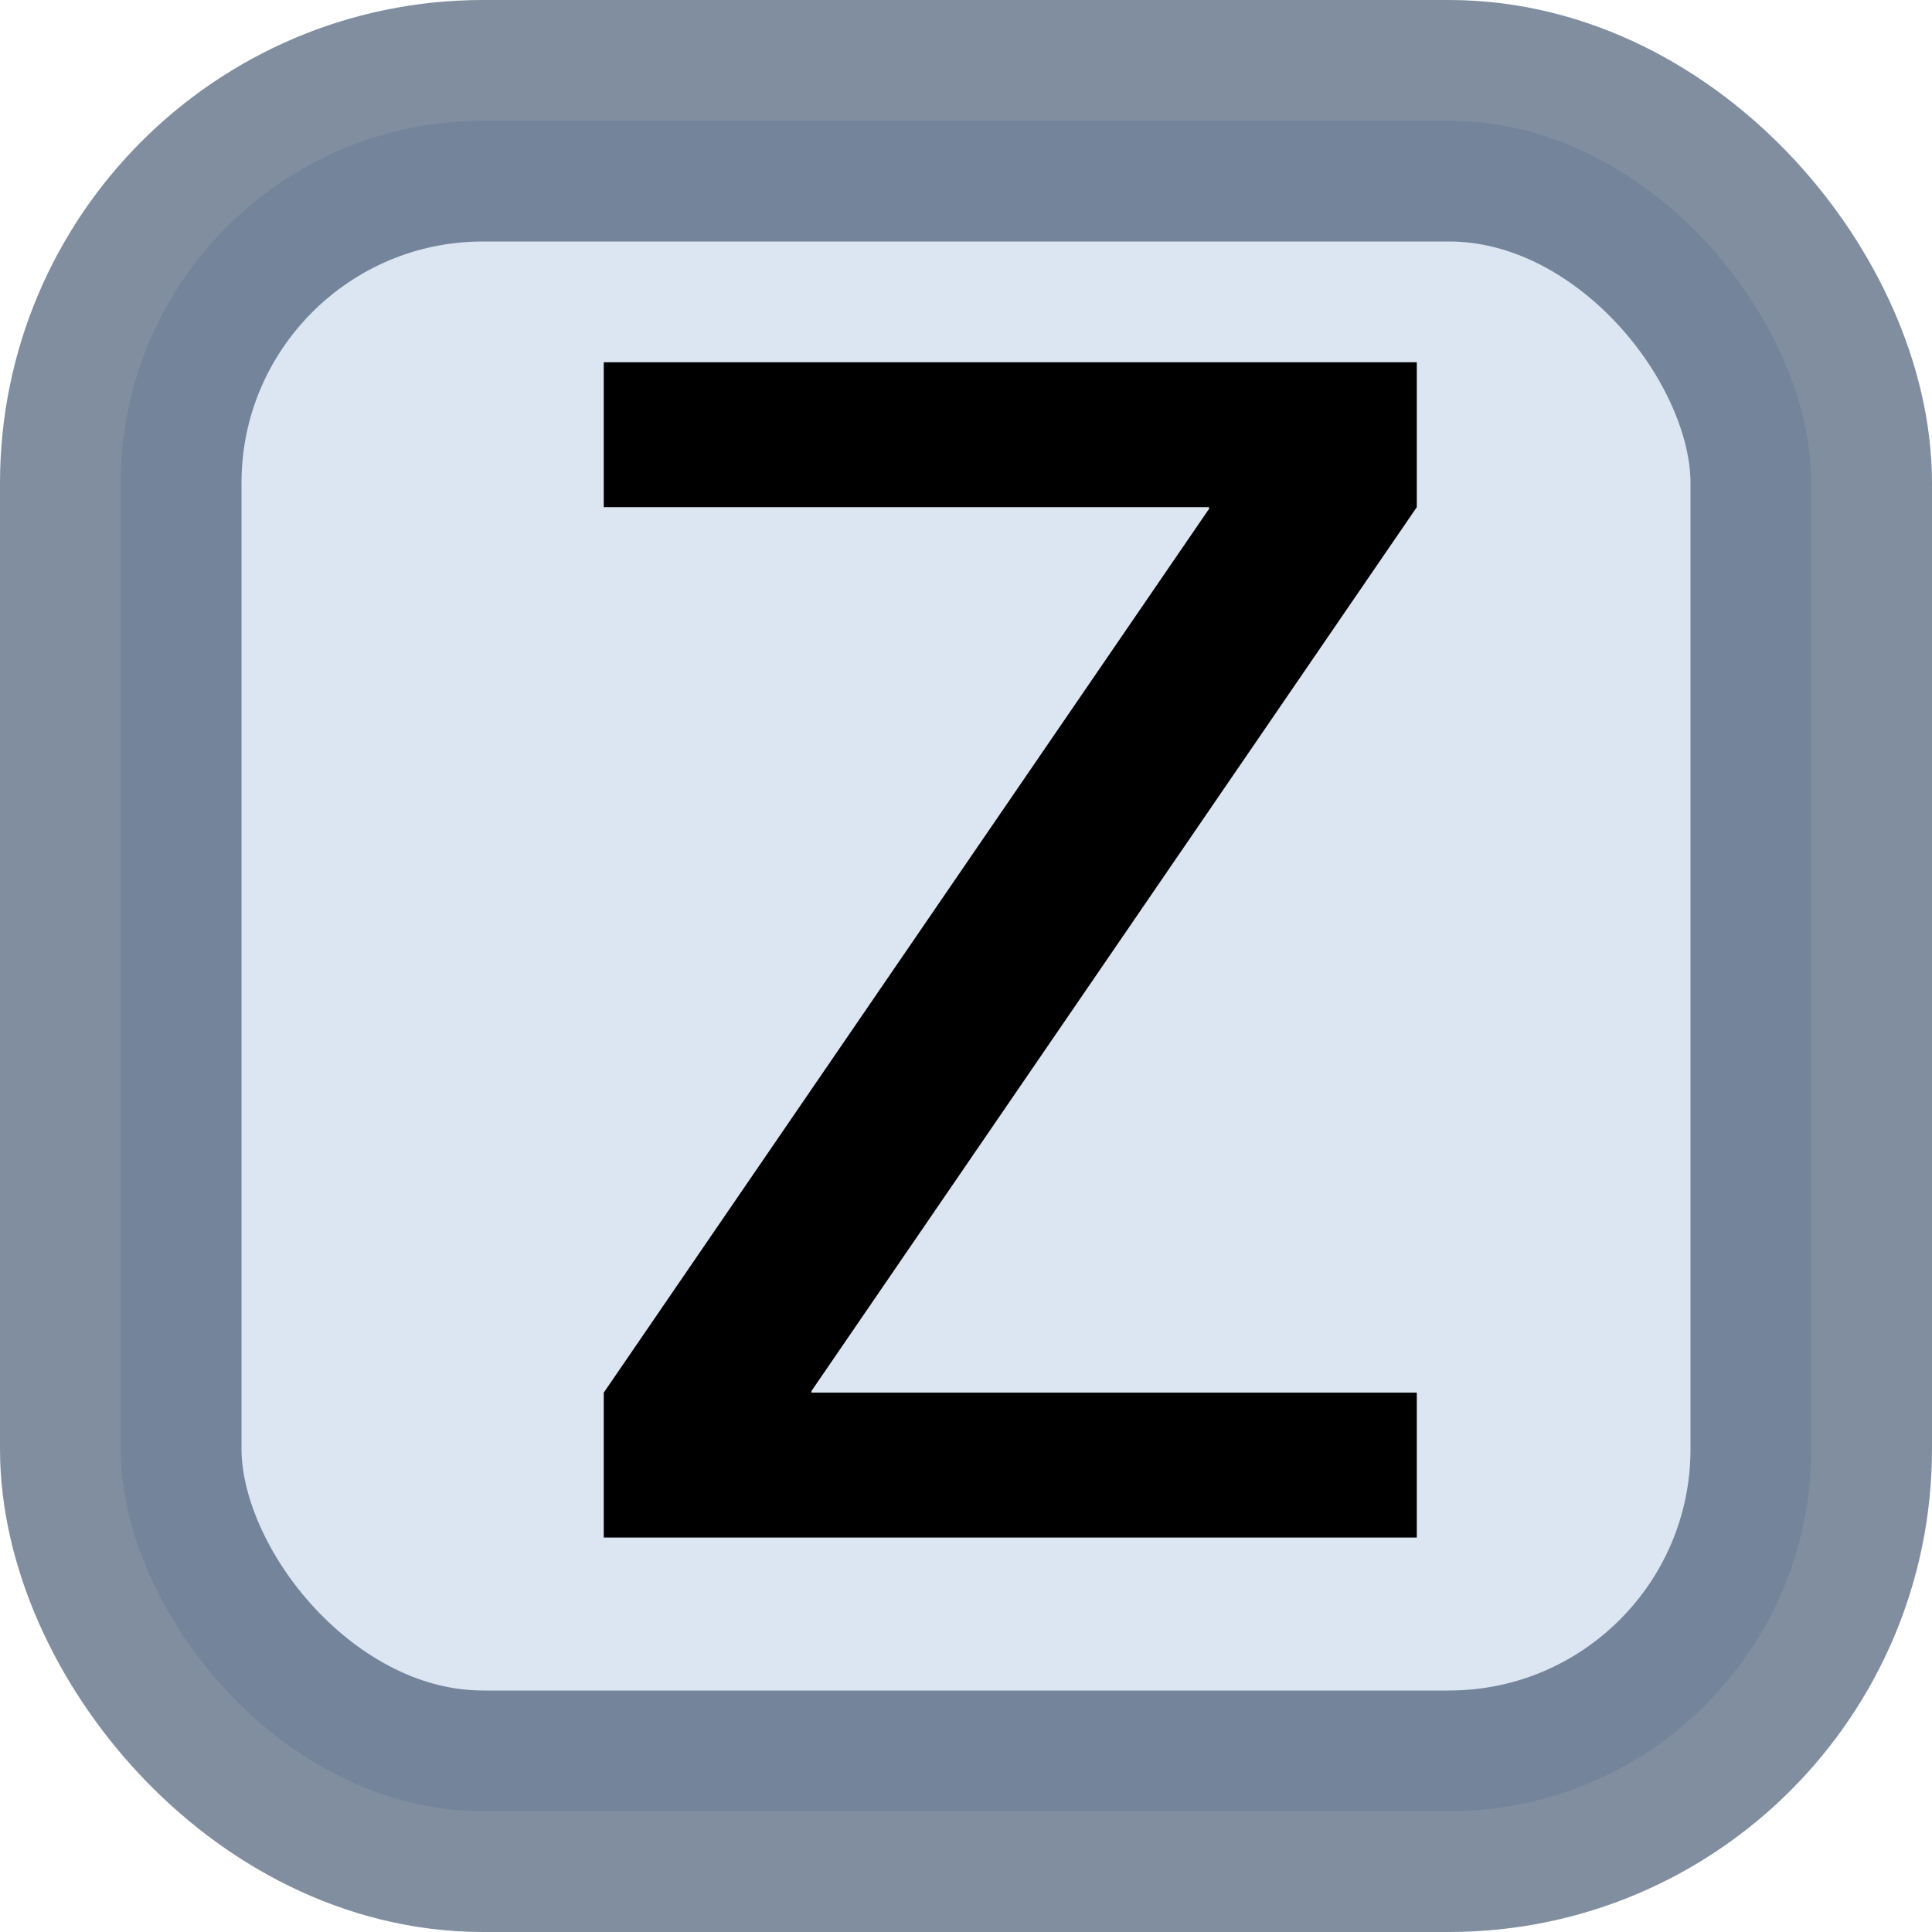 <?xml version="1.0" encoding="UTF-8" standalone="no"?>
<!-- Created with Inkscape (http://www.inkscape.org/) -->
<svg
   xmlns:dc="http://purl.org/dc/elements/1.1/"
   xmlns:cc="http://web.resource.org/cc/"
   xmlns:rdf="http://www.w3.org/1999/02/22-rdf-syntax-ns#"
   xmlns:svg="http://www.w3.org/2000/svg"
   xmlns="http://www.w3.org/2000/svg"
   xmlns:sodipodi="http://inkscape.sourceforge.net/DTD/sodipodi-0.dtd"
   xmlns:inkscape="http://www.inkscape.org/namespaces/inkscape"
   width="48"
   height="48"
   id="svg2"
   sodipodi:version="0.32"
   inkscape:version="0.43"
   version="1.0"
   sodipodi:docbase="/home/yamaken/devel/uim/recovered-fdo/trunk/pixmaps"
   sodipodi:docname="ja_azik.svg">
  <defs
     id="defs4" />
  <sodipodi:namedview
     id="base"
     pagecolor="#ffffff"
     bordercolor="#666666"
     borderopacity="1.0"
     inkscape:pageopacity="0.0"
     inkscape:pageshadow="2"
     inkscape:zoom="16.416667"
     inkscape:cx="24"
     inkscape:cy="24"
     inkscape:document-units="px"
     inkscape:current-layer="layer1"
     showgrid="true"
     inkscape:grid-points="true"
     gridspacingx="1.5px"
     gridspacingy="1.5px"
     gridempspacing="2"
     inkscape:grid-bbox="true"
     inkscape:window-width="914"
     inkscape:window-height="959"
     inkscape:window-x="321"
     inkscape:window-y="0" />
  <g
     inkscape:label="Layer 1"
     inkscape:groupmode="layer"
     id="layer1">
    <rect
       style="opacity:0.6;fill:#c5d5e9;fill-opacity:1;fill-rule:evenodd;stroke:#2d4461;stroke-width:6;stroke-linecap:round;stroke-linejoin:miter;stroke-miterlimit:4;stroke-dasharray:none;stroke-dashoffset:0;stroke-opacity:1"
       id="rect2989"
       width="42"
       height="42"
       x="3"
       y="3"
       ry="9"
       rx="9" />
    <g
       id="g3970"
       transform="matrix(4e-2,0,0,-4e-2,11.84,38.92)">
      <path
         id="path3972"
         d="M 79,748 L 584,748 L 584,658 L 208,109 L 208,108 L 584,108 L 584,18 L 79,18 L 79,108 L 455,657 L 455,658 L 79,658 L 79,748 z "
         style="fill:currentColor" />
    </g>
  </g>
</svg>
